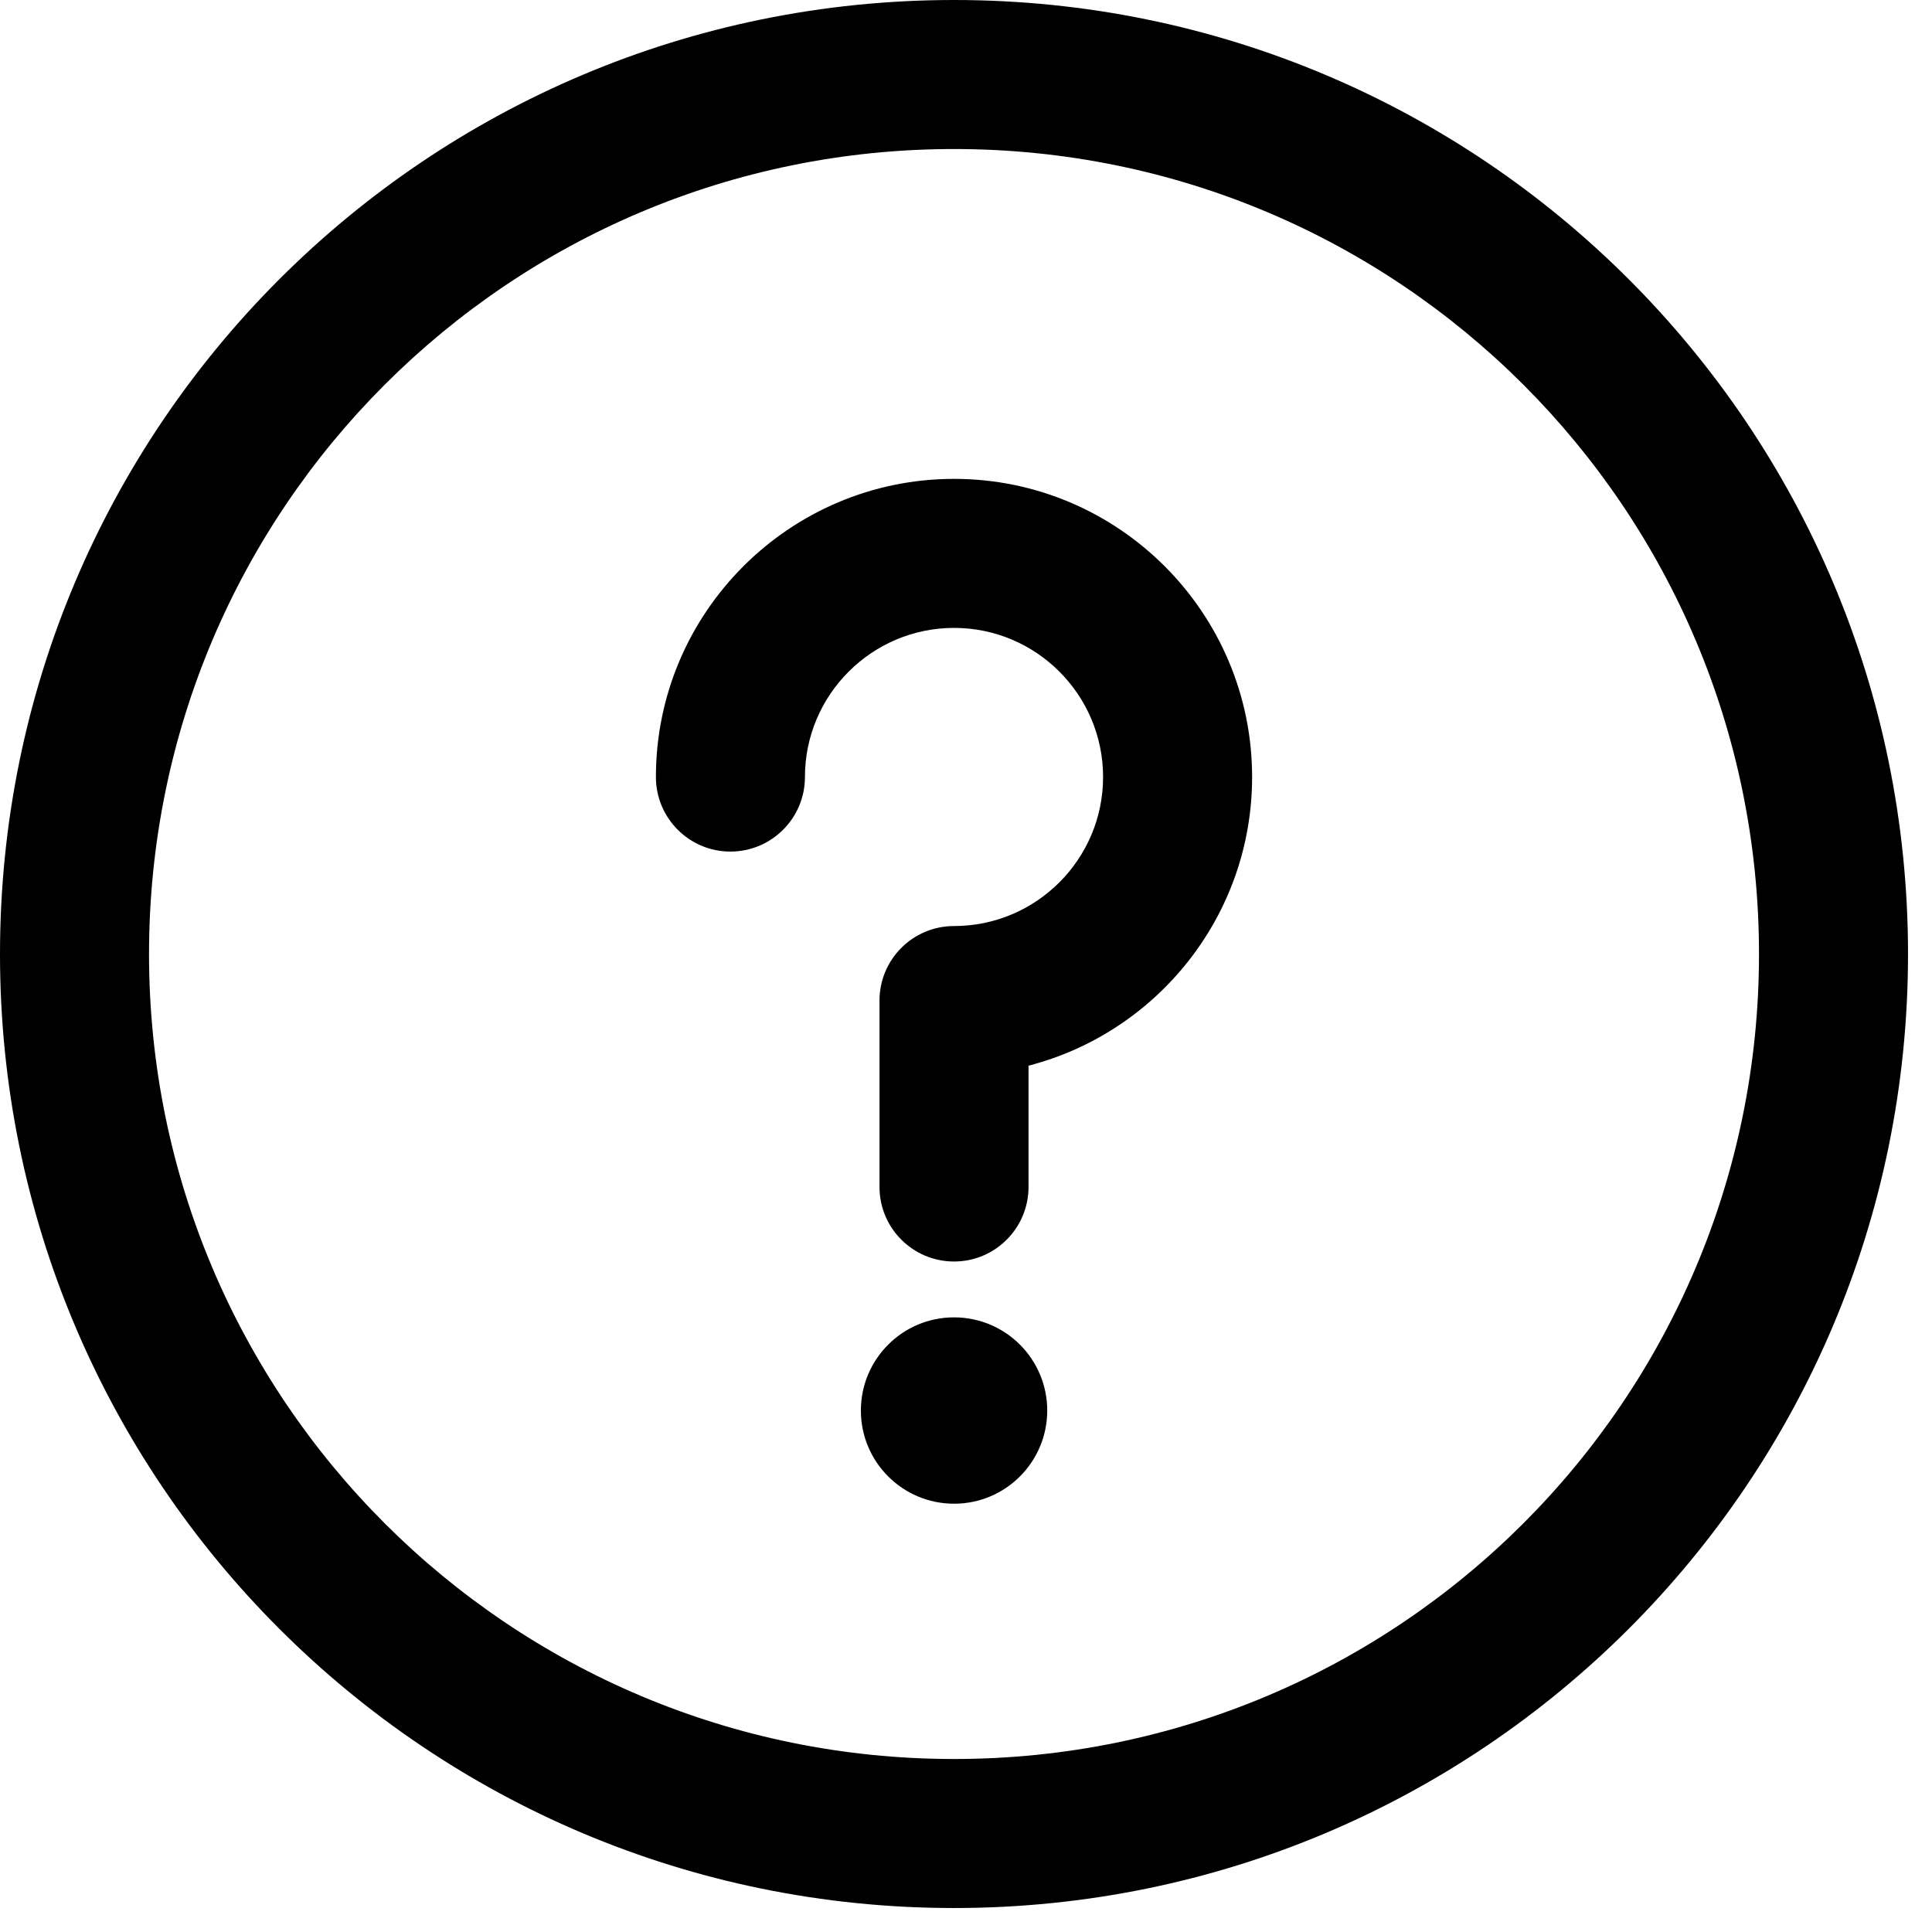 <svg width="22" height="22" viewBox="0 0 22 22" fill="none" xmlns="http://www.w3.org/2000/svg">
<path d="M10.864 17.123C11.45 17.123 11.925 16.648 11.925 16.062C11.925 15.476 11.45 15.001 10.864 15.001C10.278 15.001 9.803 15.476 9.803 16.062C9.803 16.648 10.278 17.123 10.864 17.123Z" fill="black"/>
<path d="M10.864 0C4.86 0 0 4.859 0 10.864C0 16.868 4.859 21.727 10.864 21.727C16.868 21.727 21.727 16.869 21.727 10.864C21.727 4.86 16.869 0 10.864 0ZM10.864 20.03C5.798 20.03 1.697 15.93 1.697 10.864C1.697 5.798 5.797 1.697 10.864 1.697C15.93 1.697 20.03 5.797 20.03 10.864C20.03 15.93 15.93 20.03 10.864 20.03Z" fill="black"/>
<path d="M10.864 5.453C8.992 5.453 7.469 6.976 7.469 8.848C7.469 9.317 7.849 9.697 8.317 9.697C8.786 9.697 9.166 9.317 9.166 8.848C9.166 7.912 9.928 7.15 10.864 7.15C11.8 7.15 12.561 7.912 12.561 8.848C12.561 9.784 11.8 10.545 10.864 10.545C10.395 10.545 10.015 10.925 10.015 11.394V13.516C10.015 13.985 10.395 14.365 10.864 14.365C11.332 14.365 11.712 13.985 11.712 13.516V12.135C13.175 11.758 14.258 10.427 14.258 8.848C14.258 6.976 12.736 5.453 10.864 5.453Z" fill="black"/>
</svg>
